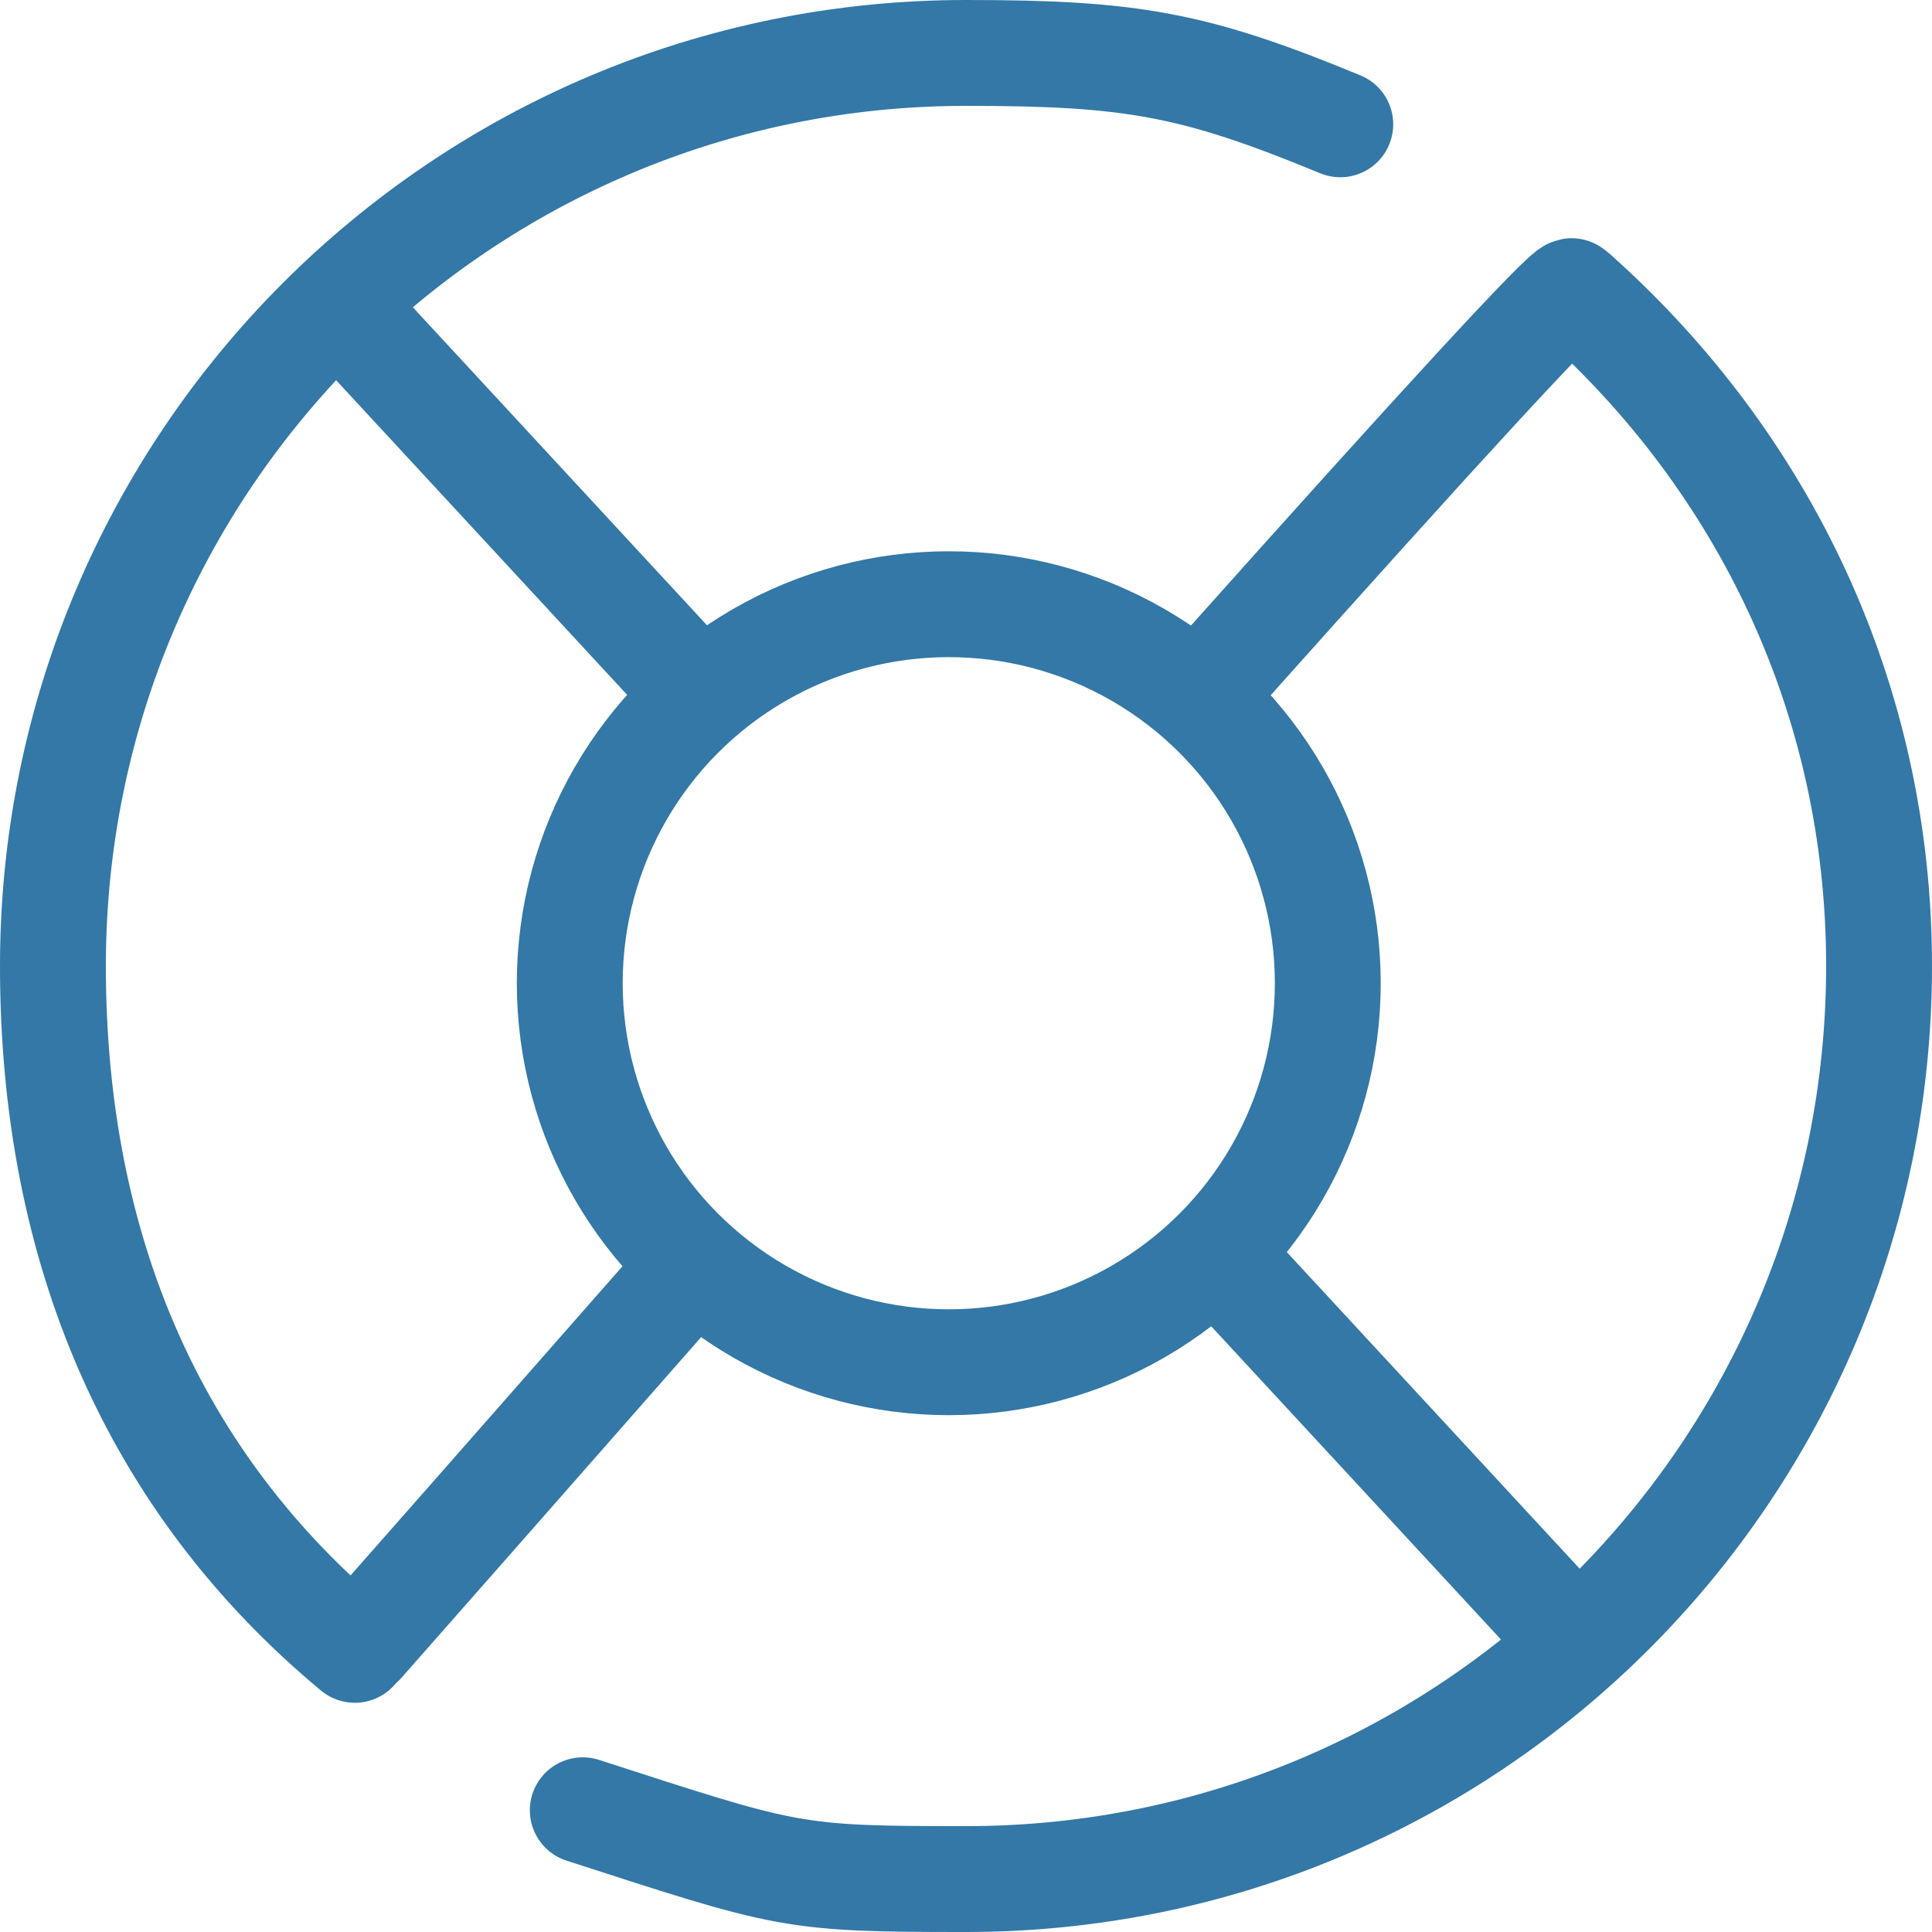 <?xml version="1.0" encoding="UTF-8"?>
<svg width="73px" height="73px" viewBox="0 0 73 73" version="1.1" xmlns="http://www.w3.org/2000/svg" xmlns:xlink="http://www.w3.org/1999/xlink">
    <!-- Generator: Sketch 47.1 (45422) - http://www.bohemiancoding.com/sketch -->
    <title>1</title>
    <desc>Created with Sketch.</desc>
    <defs></defs>
    <g id="Page-1" stroke="none" stroke-width="1" fill="none" fill-rule="evenodd">
        <g id="main-page-icons" transform="translate(-289, -292)" stroke="#3378A7" stroke-width="4">
            <g id="1" transform="translate(291, 294)">
                <path d="M20.02,66.4 C27.803,68.918 27.875,69 34.5,69 C53.554,69 69,53.554 69,34.5 C69,24.414 64.651,15.479 57.542,9.129 M48.642,2.697 C43.124,0.418 40.765,-3.18323146e-12 34.5,-3.18323146e-12 C15.446,-3.18323146e-12 0,15.446 0,34.5 C0,45.176 3.791,54.011 11.407,60.339" id="Oval-21-Copy" stroke-linecap="round" stroke-linejoin="round" transform="translate(34.5, 34.5) rotate(-360) translate(-34.5, -34.5) "></path>
                <path d="M58.585,61.189 L43.577,44.964 M24.342,24.17 L10.415,9.113" id="Path-42-Copy"></path>
                <path d="M57.38,60.075 C51.348,53.236 47.43,48.756 44.89,45.88 M25.003,23.47 C16.434,13.877 11.988,9.054 11.665,9.001" id="Path-42-Copy-2" stroke-linecap="round" transform="translate(34.523, 34.538) scale(-1, 1) translate(-34.523, -34.538) "></path>
                <circle id="Oval-21" cx="33.849" cy="35.151" r="14.321"></circle>
            </g>
        </g>
    </g>
</svg>